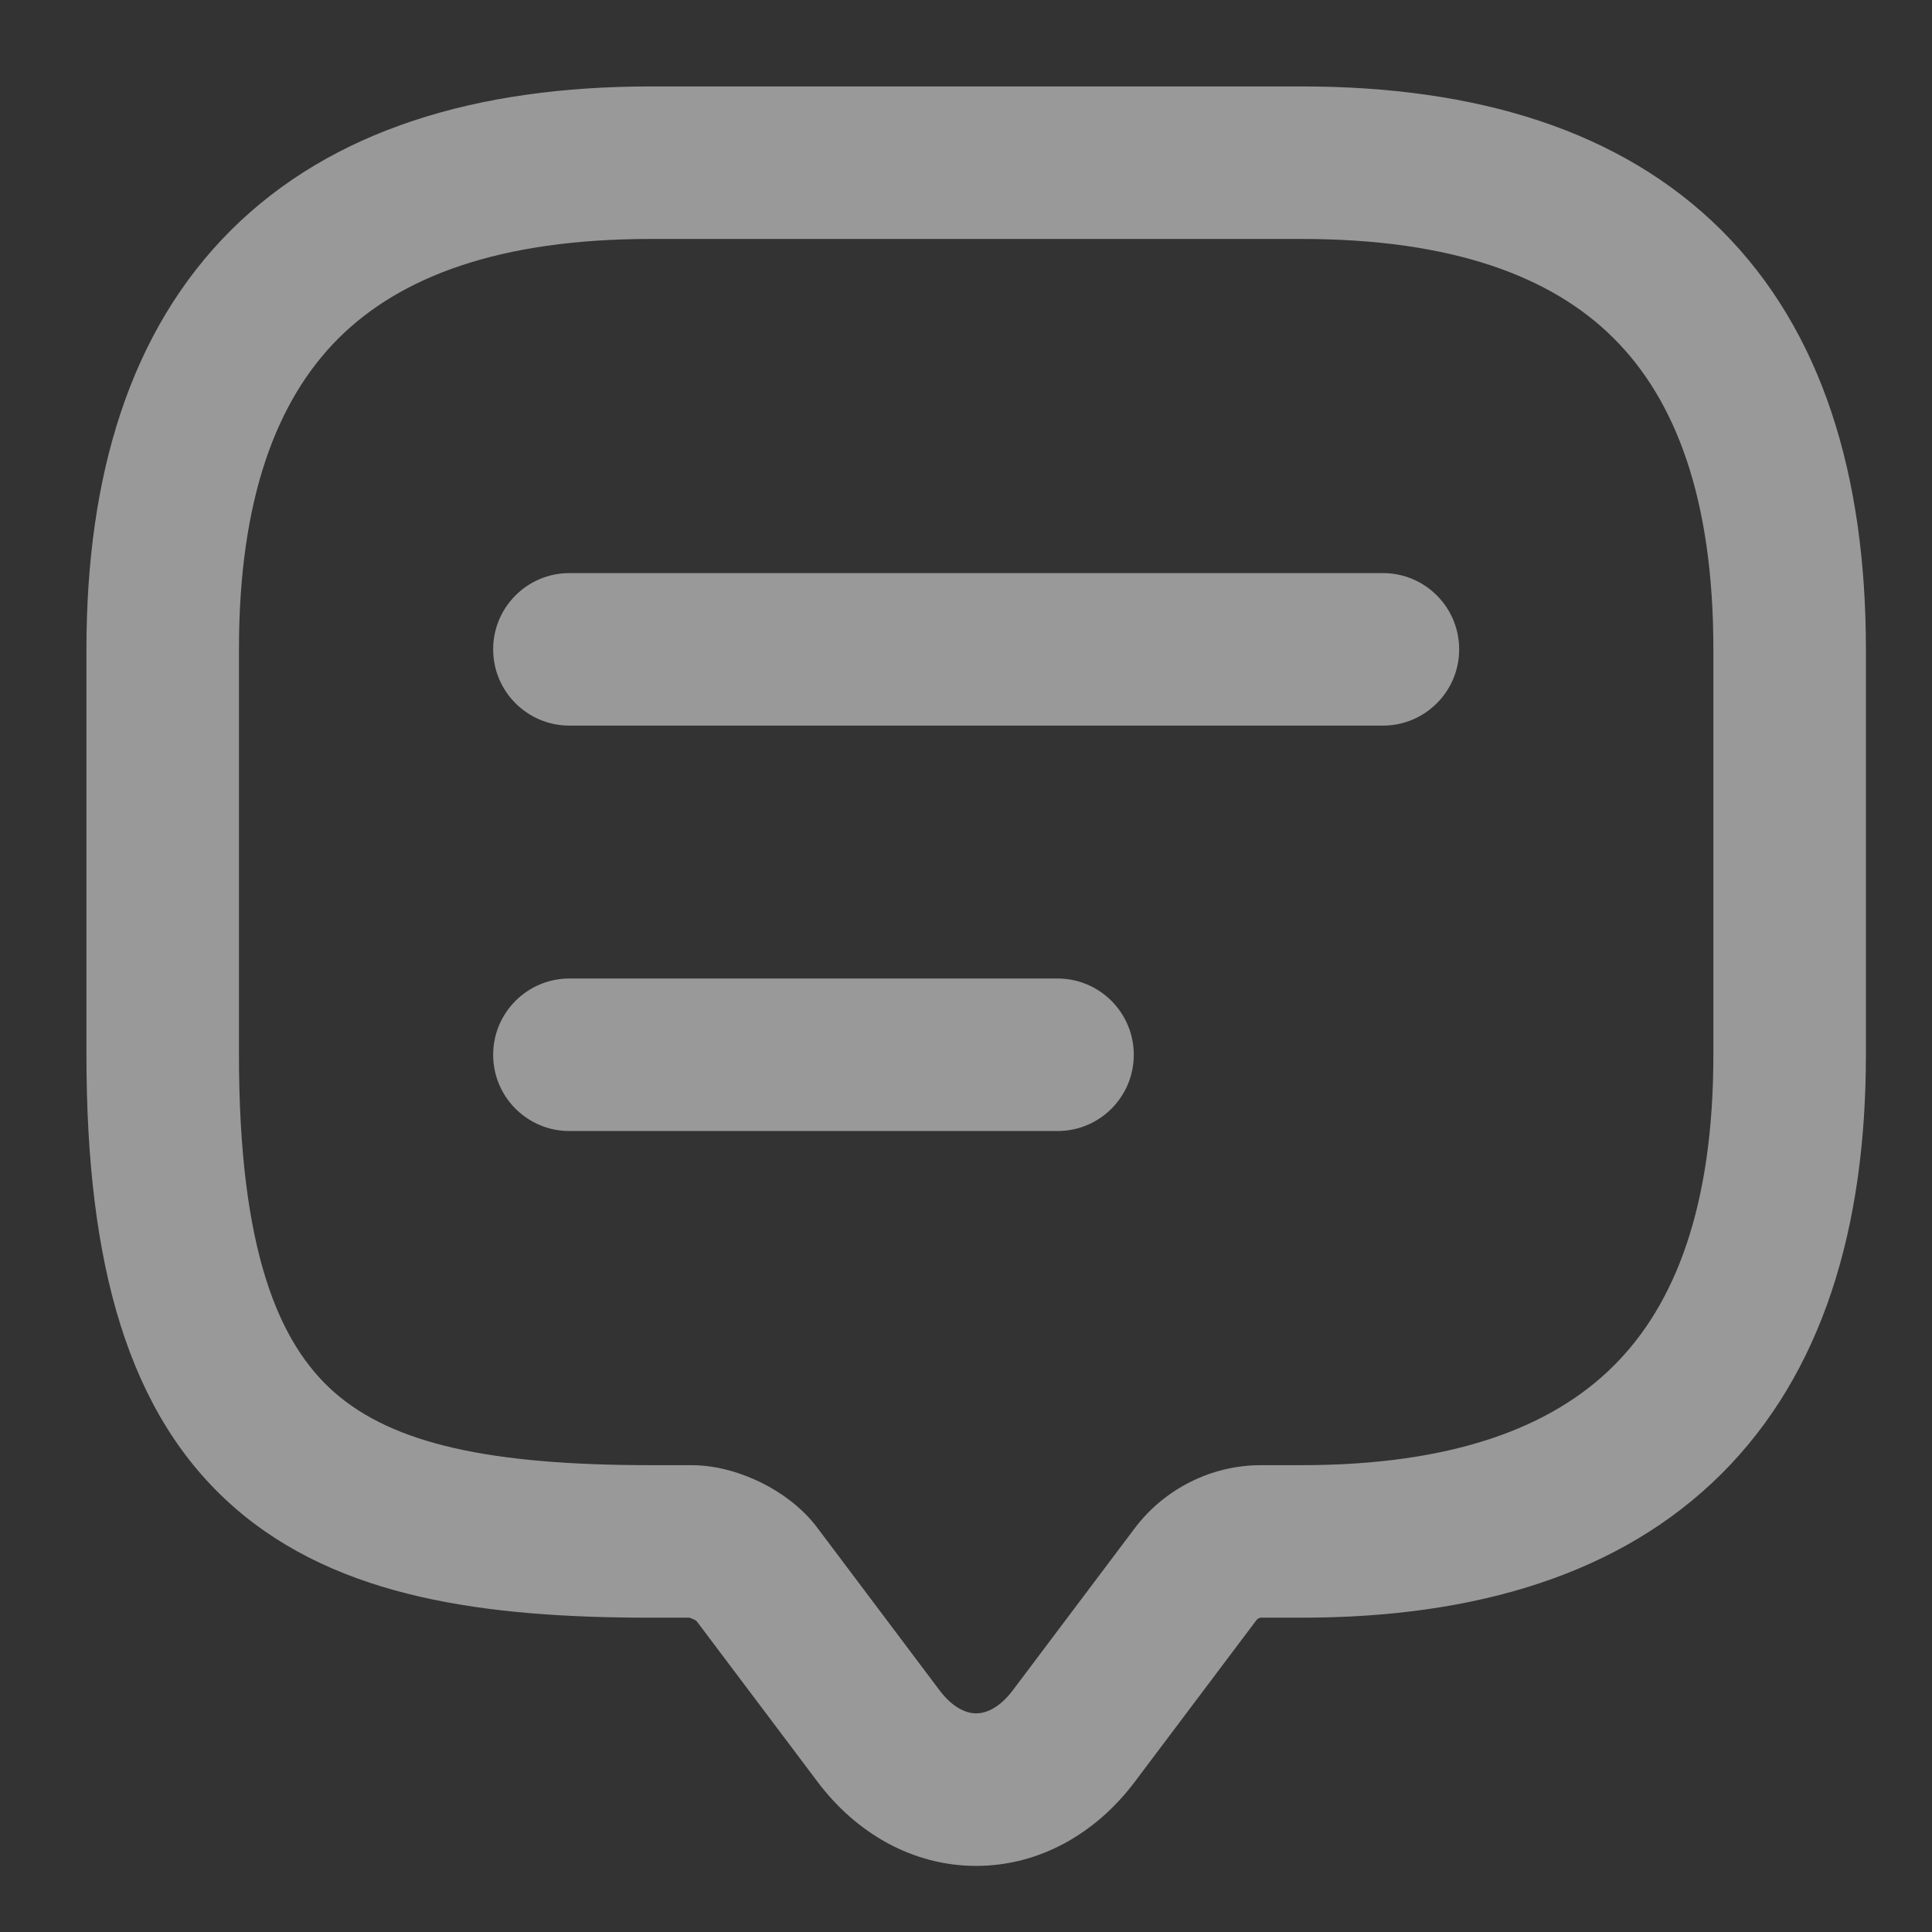 <svg width="19" height="19" viewBox="0 0 19 19" fill="none" xmlns="http://www.w3.org/2000/svg">
<rect x="0" y="0" width="19" height="19" fill="#333333" stroke="none"/>
<path fill-rule="evenodd" clip-rule="evenodd" d="M3.329 3.327C2.72 3.935 2.35 4.906 2.35 6.385V10.373C2.35 12.302 2.743 13.217 3.293 13.697C3.868 14.198 4.813 14.409 6.4 14.409H6.8C7.055 14.409 7.298 14.488 7.485 14.58C7.669 14.671 7.885 14.818 8.042 15.03L9.239 16.622C9.382 16.812 9.52 16.85 9.6 16.85C9.68 16.85 9.818 16.812 9.961 16.622L11.161 15.027L11.164 15.023C11.456 14.64 11.915 14.409 12.4 14.409H12.8C14.285 14.409 15.261 14.039 15.87 13.431C16.48 12.824 16.85 11.852 16.85 10.373V6.385C16.85 4.906 16.48 3.935 15.87 3.327C15.261 2.719 14.285 2.35 12.8 2.35H6.4C4.915 2.35 3.939 2.719 3.329 3.327ZM2.27 2.265C3.261 1.278 4.685 0.85 6.4 0.85H12.8C14.515 0.85 15.939 1.278 16.93 2.265C17.92 3.253 18.35 4.674 18.35 6.385V10.373C18.35 12.085 17.92 13.506 16.93 14.494C15.939 15.481 14.515 15.909 12.8 15.909H12.4C12.396 15.909 12.389 15.91 12.379 15.915C12.369 15.92 12.362 15.926 12.357 15.932L11.159 17.524C10.774 18.036 10.216 18.35 9.6 18.35C8.984 18.35 8.426 18.036 8.041 17.524L6.851 15.943L6.843 15.937C6.836 15.933 6.829 15.929 6.821 15.925C6.804 15.917 6.79 15.912 6.78 15.909H6.4C4.787 15.909 3.332 15.721 2.307 14.827C1.256 13.91 0.85 12.432 0.85 10.373V6.385C0.85 4.674 1.28 3.253 2.27 2.265ZM4.85 6.386C4.85 5.971 5.186 5.636 5.6 5.636H13.6C14.014 5.636 14.35 5.971 14.35 6.386C14.35 6.8 14.014 7.136 13.6 7.136H5.6C5.186 7.136 4.85 6.8 4.85 6.386ZM5.6 9.623C5.186 9.623 4.85 9.959 4.85 10.373C4.85 10.788 5.186 11.123 5.6 11.123H10.4C10.814 11.123 11.15 10.788 11.15 10.373C11.15 9.959 10.814 9.623 10.4 9.623H5.6Z" fill="white" fill-opacity="0.5"/>
</svg>
